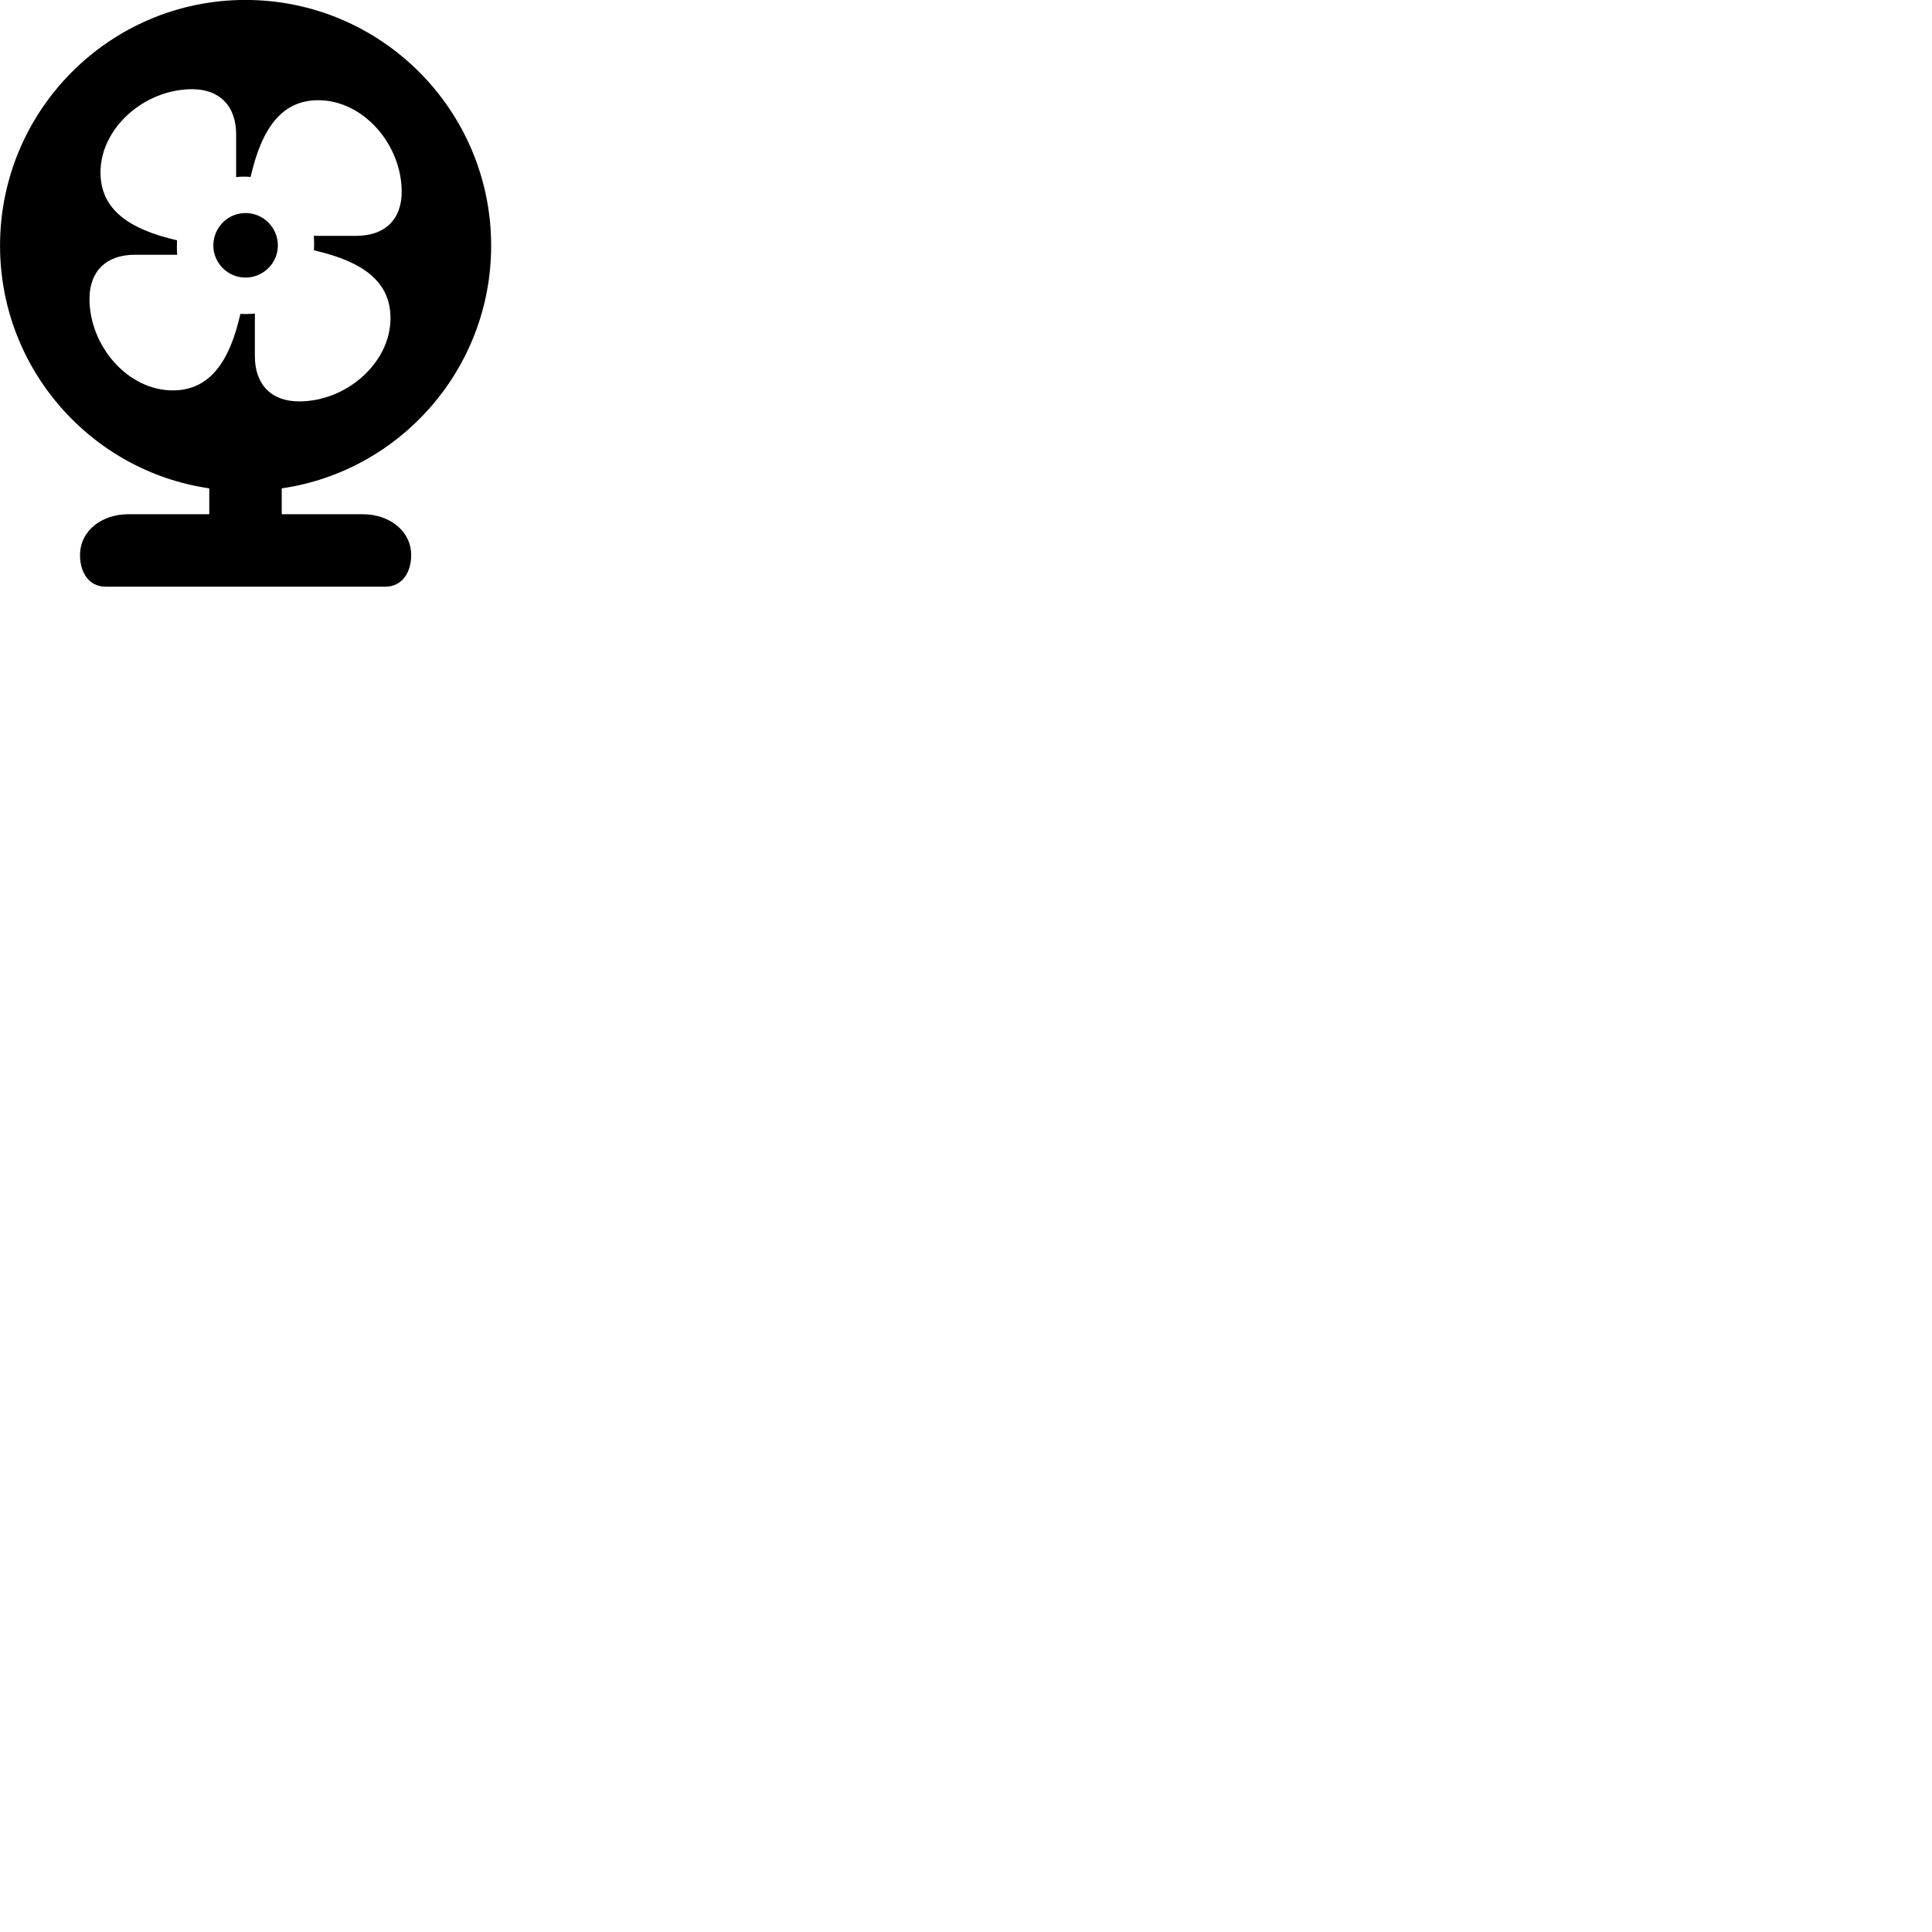 
        <svg xmlns="http://www.w3.org/2000/svg" viewBox="0 0 100 100">
            <path d="M5.472 30.367H19.942C20.822 30.367 21.282 29.617 21.282 28.737C21.282 27.457 20.132 26.617 18.782 26.617H14.582V25.277C20.712 24.387 25.422 19.087 25.422 12.717C25.422 5.697 19.722 -0.003 12.702 -0.003C5.692 -0.003 0.002 5.697 0.002 12.717C0.002 19.087 4.712 24.387 10.832 25.277V26.617H6.632C5.282 26.617 4.142 27.457 4.142 28.737C4.142 29.617 4.592 30.367 5.472 30.367ZM13.192 16.227C12.962 16.257 12.682 16.257 12.442 16.247C11.872 18.787 10.812 20.207 8.942 20.207C6.612 20.207 4.632 17.907 4.632 15.467C4.632 14.027 5.512 13.187 6.972 13.187H9.172C9.152 12.947 9.152 12.677 9.162 12.437C6.622 11.857 5.202 10.807 5.202 8.927C5.202 6.597 7.502 4.617 9.942 4.617C11.382 4.617 12.222 5.497 12.222 6.957V9.167C12.462 9.137 12.722 9.137 12.972 9.157C13.552 6.607 14.602 5.187 16.472 5.187C18.812 5.187 20.792 7.487 20.792 9.927C20.792 11.367 19.912 12.207 18.442 12.207H16.242C16.262 12.447 16.262 12.727 16.252 12.957C18.802 13.537 20.212 14.587 20.212 16.467C20.212 18.797 17.922 20.777 15.482 20.777C14.042 20.777 13.192 19.897 13.192 18.437ZM12.702 14.367C13.632 14.367 14.382 13.617 14.382 12.707C14.382 11.777 13.632 11.027 12.702 11.027C11.792 11.027 11.042 11.777 11.042 12.707C11.042 13.617 11.792 14.367 12.702 14.367Z" />
        </svg>
    